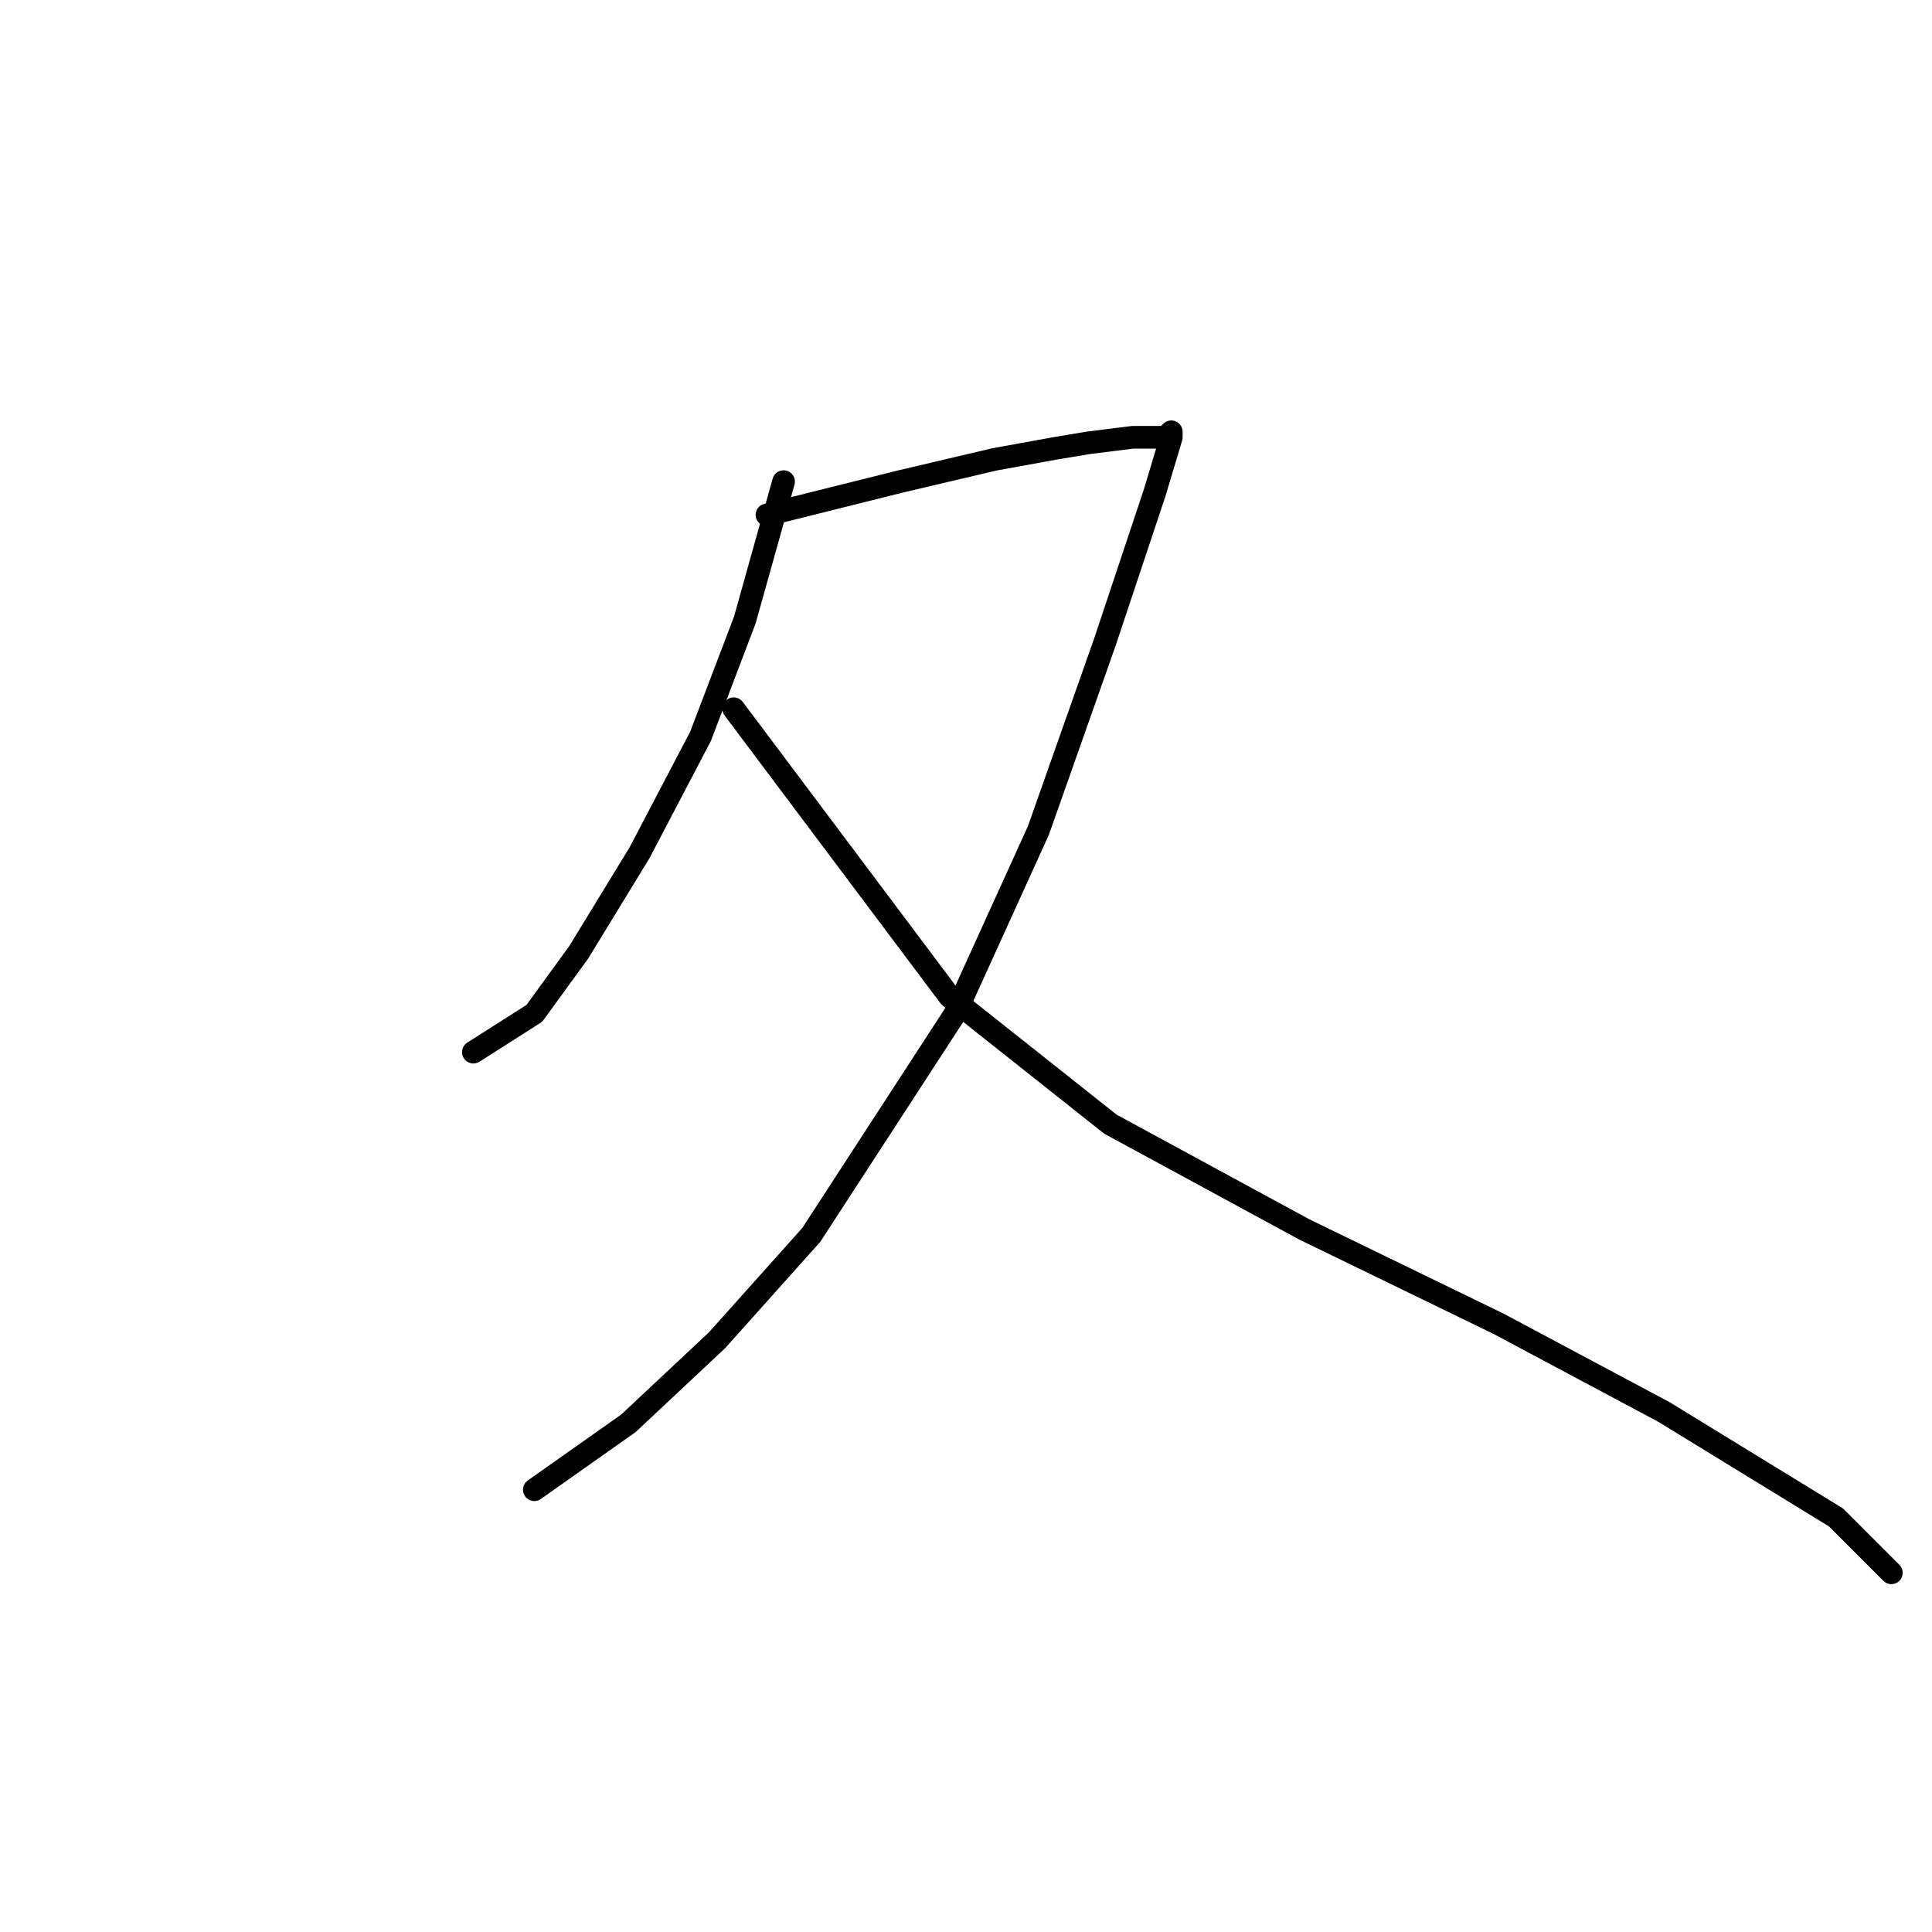 <?xml version="1.0" standalone="no"?>
    <svg width="256" height="256" xmlns="http://www.w3.org/2000/svg" version="1.1">
    <polyline stroke="black" stroke-width="3" stroke-linecap="round" fill="transparent" stroke-linejoin="round" points="103.827 63.818 98.689 82.167 92.818 97.58 84.744 112.993 76.671 126.204 70.799 134.277 62.726 139.415 62.726 139.415 " />
        <polyline stroke="black" stroke-width="3" stroke-linecap="round" fill="transparent" stroke-linejoin="round" points="101.625 68.221 119.24 63.818 131.717 60.882 139.79 59.414 144.194 58.68 150.066 57.946 154.469 57.946 155.203 57.212 155.203 57.946 153.002 65.286 146.396 85.102 137.589 110.057 126.579 134.277 107.497 163.635 95.019 177.58 83.276 188.59 70.799 197.397 70.799 197.397 " />
        <polyline stroke="black" stroke-width="3" stroke-linecap="round" fill="transparent" stroke-linejoin="round" points="97.221 93.91 125.845 132.075 147.13 148.956 172.818 162.901 198.507 175.378 220.525 187.122 243.278 201.067 250.617 208.406 250.617 208.406 " />
        </svg>